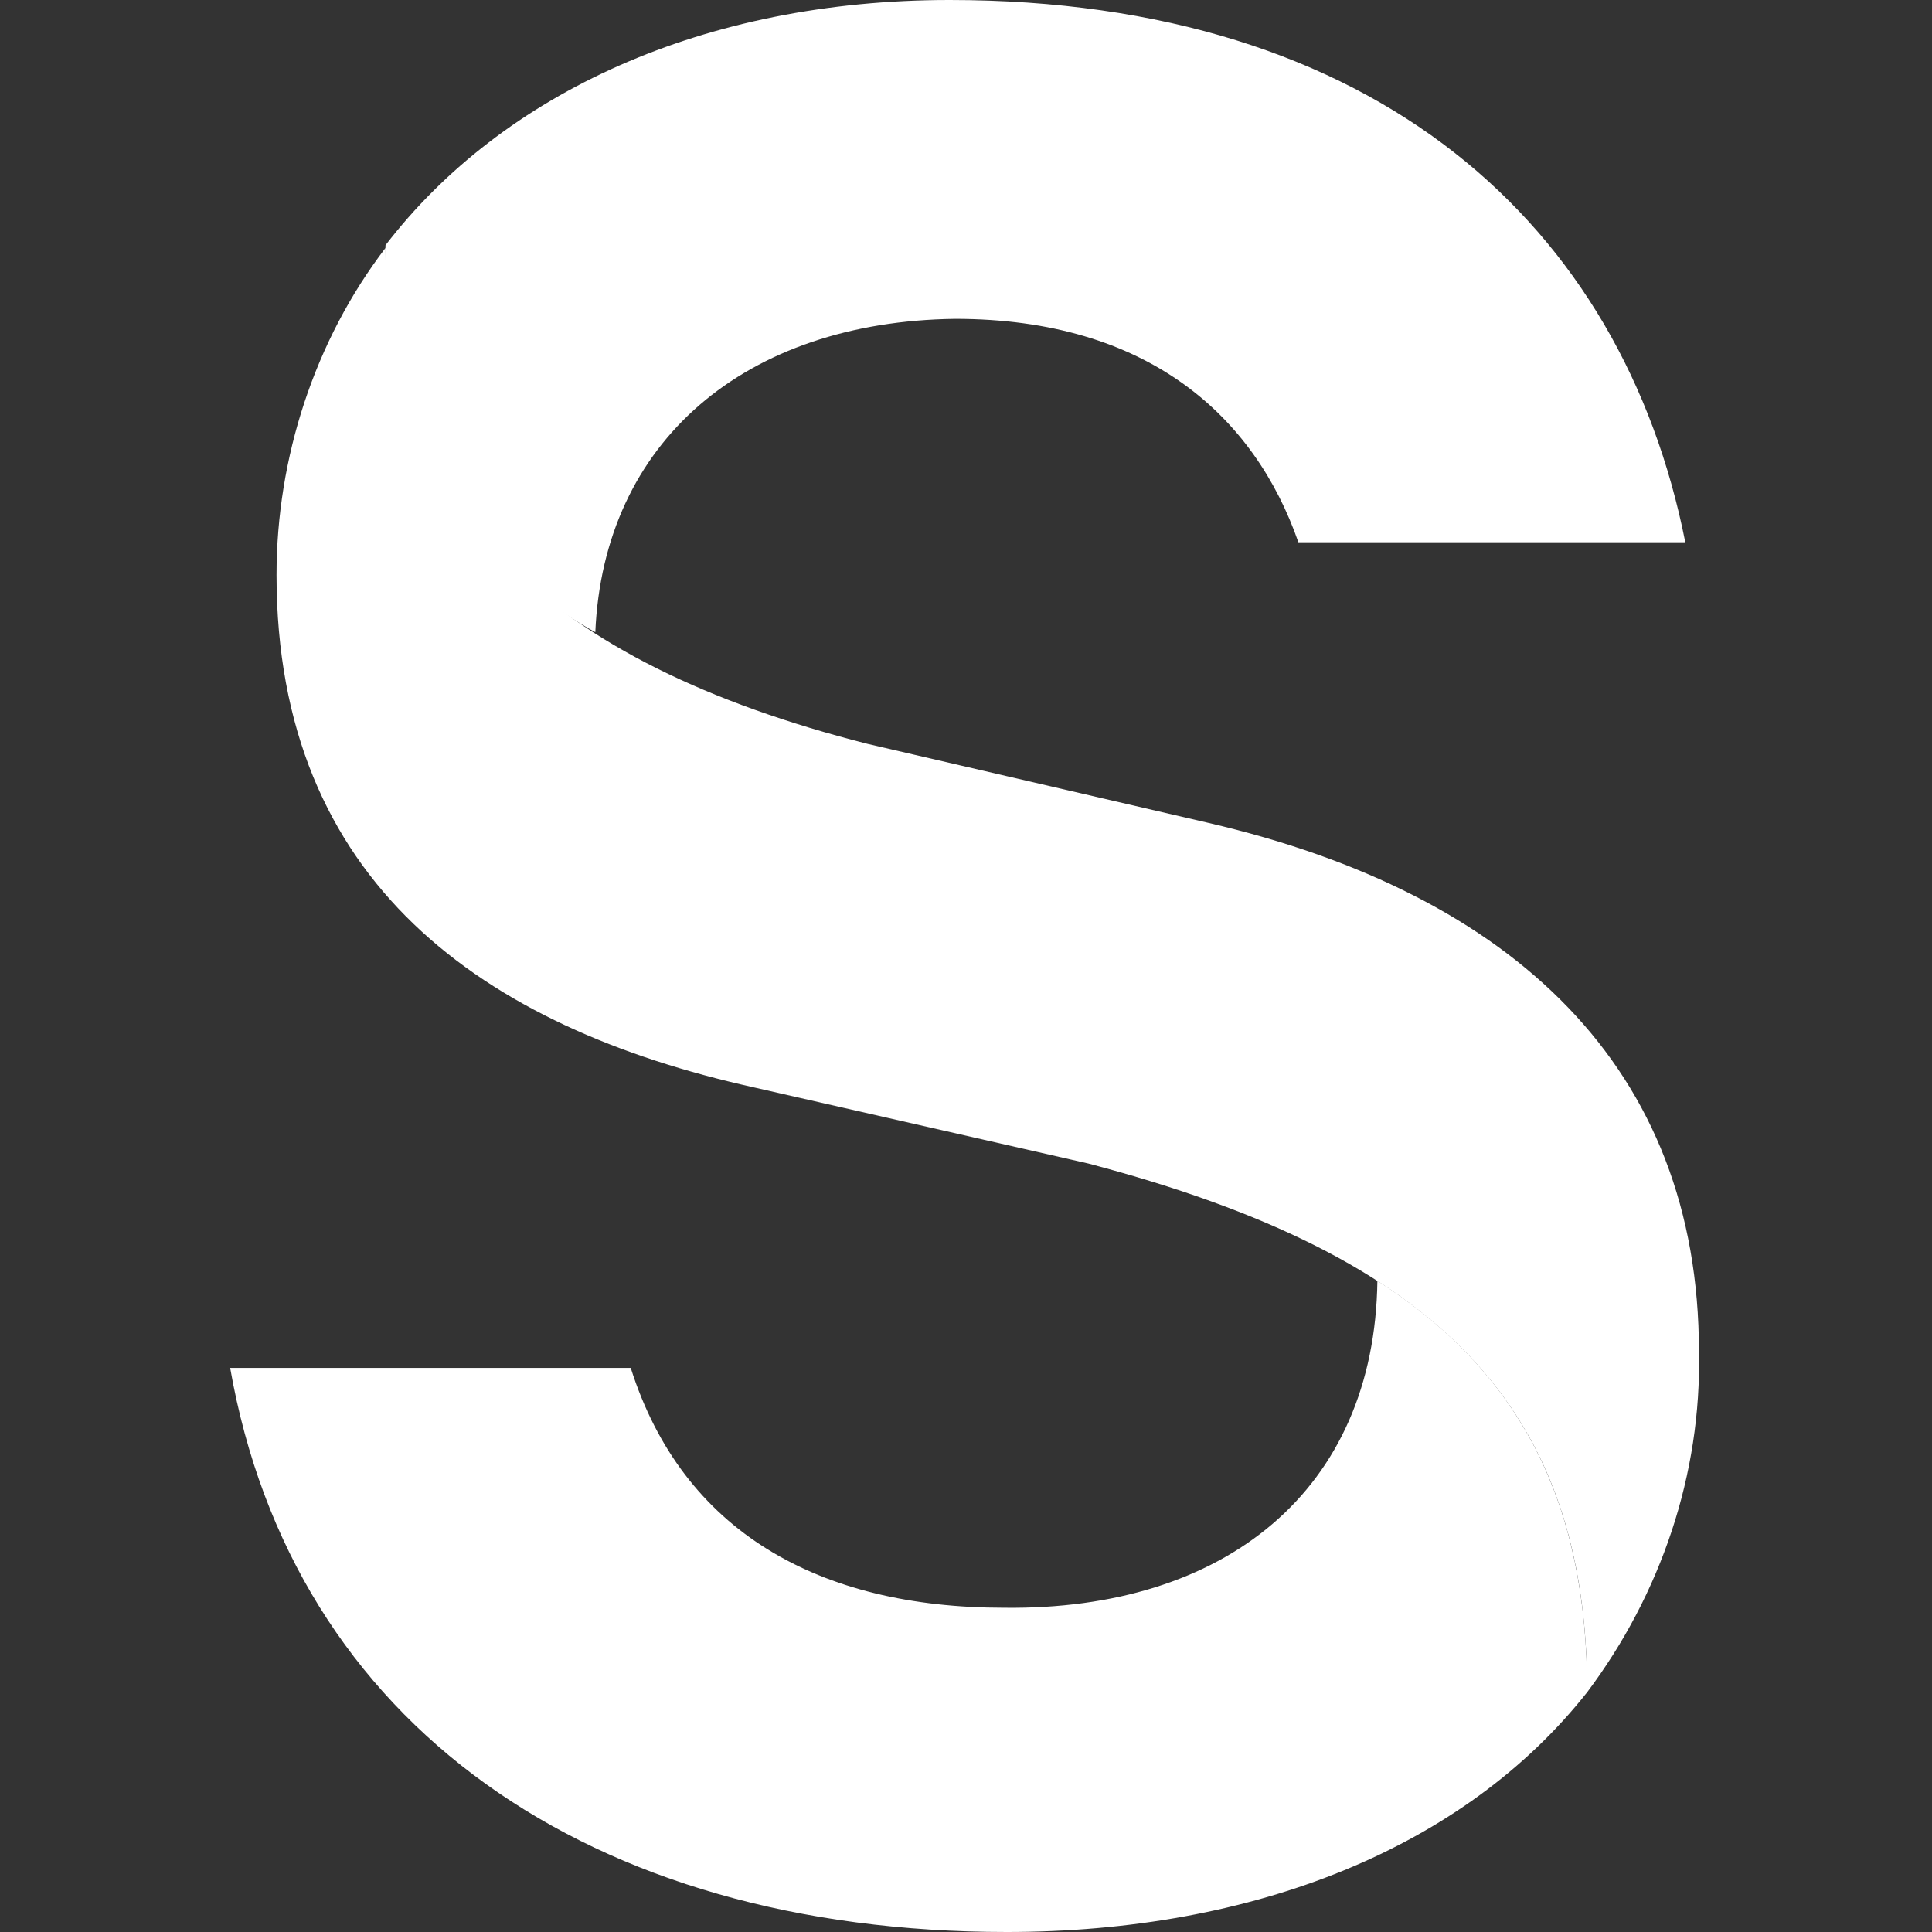 <svg width="30" height="30" viewBox="0 0 30 30" fill="none" xmlns="http://www.w3.org/2000/svg">
<rect x="0" y="0" width="30" height="30" fill="#333333" stroke="none"/>
<path d="M5.986 3.85C5.986 7.87 8.483 10.282 13.476 11.552L18.765 12.778C23.504 13.879 26.381 16.587 26.381 20.987C26.423 22.891 25.789 24.753 24.646 26.276C24.646 21.876 22.361 19.506 16.903 18.068L11.698 16.883C7.509 15.952 4.294 13.709 4.294 8.928C4.294 7.109 4.886 5.289 5.986 3.85Z" fill="white"/>
<path d="M21.388 19.887C23.631 21.326 24.646 23.357 24.646 26.276C22.742 28.688 19.484 30 15.633 30C9.16 30 4.547 26.784 3.574 21.241H9.794C10.598 23.78 12.714 24.965 15.591 24.965C19.018 25.007 21.346 23.145 21.388 19.887ZM5.986 3.808C7.806 1.439 10.937 0 14.745 0C21.388 0 25.196 3.512 26.169 8.42H20.161C19.484 6.474 17.834 4.951 14.829 4.951C11.571 4.993 9.371 6.855 9.244 9.817C7.064 8.614 5.901 6.262 5.986 3.808Z" fill="white"/>
</svg>
